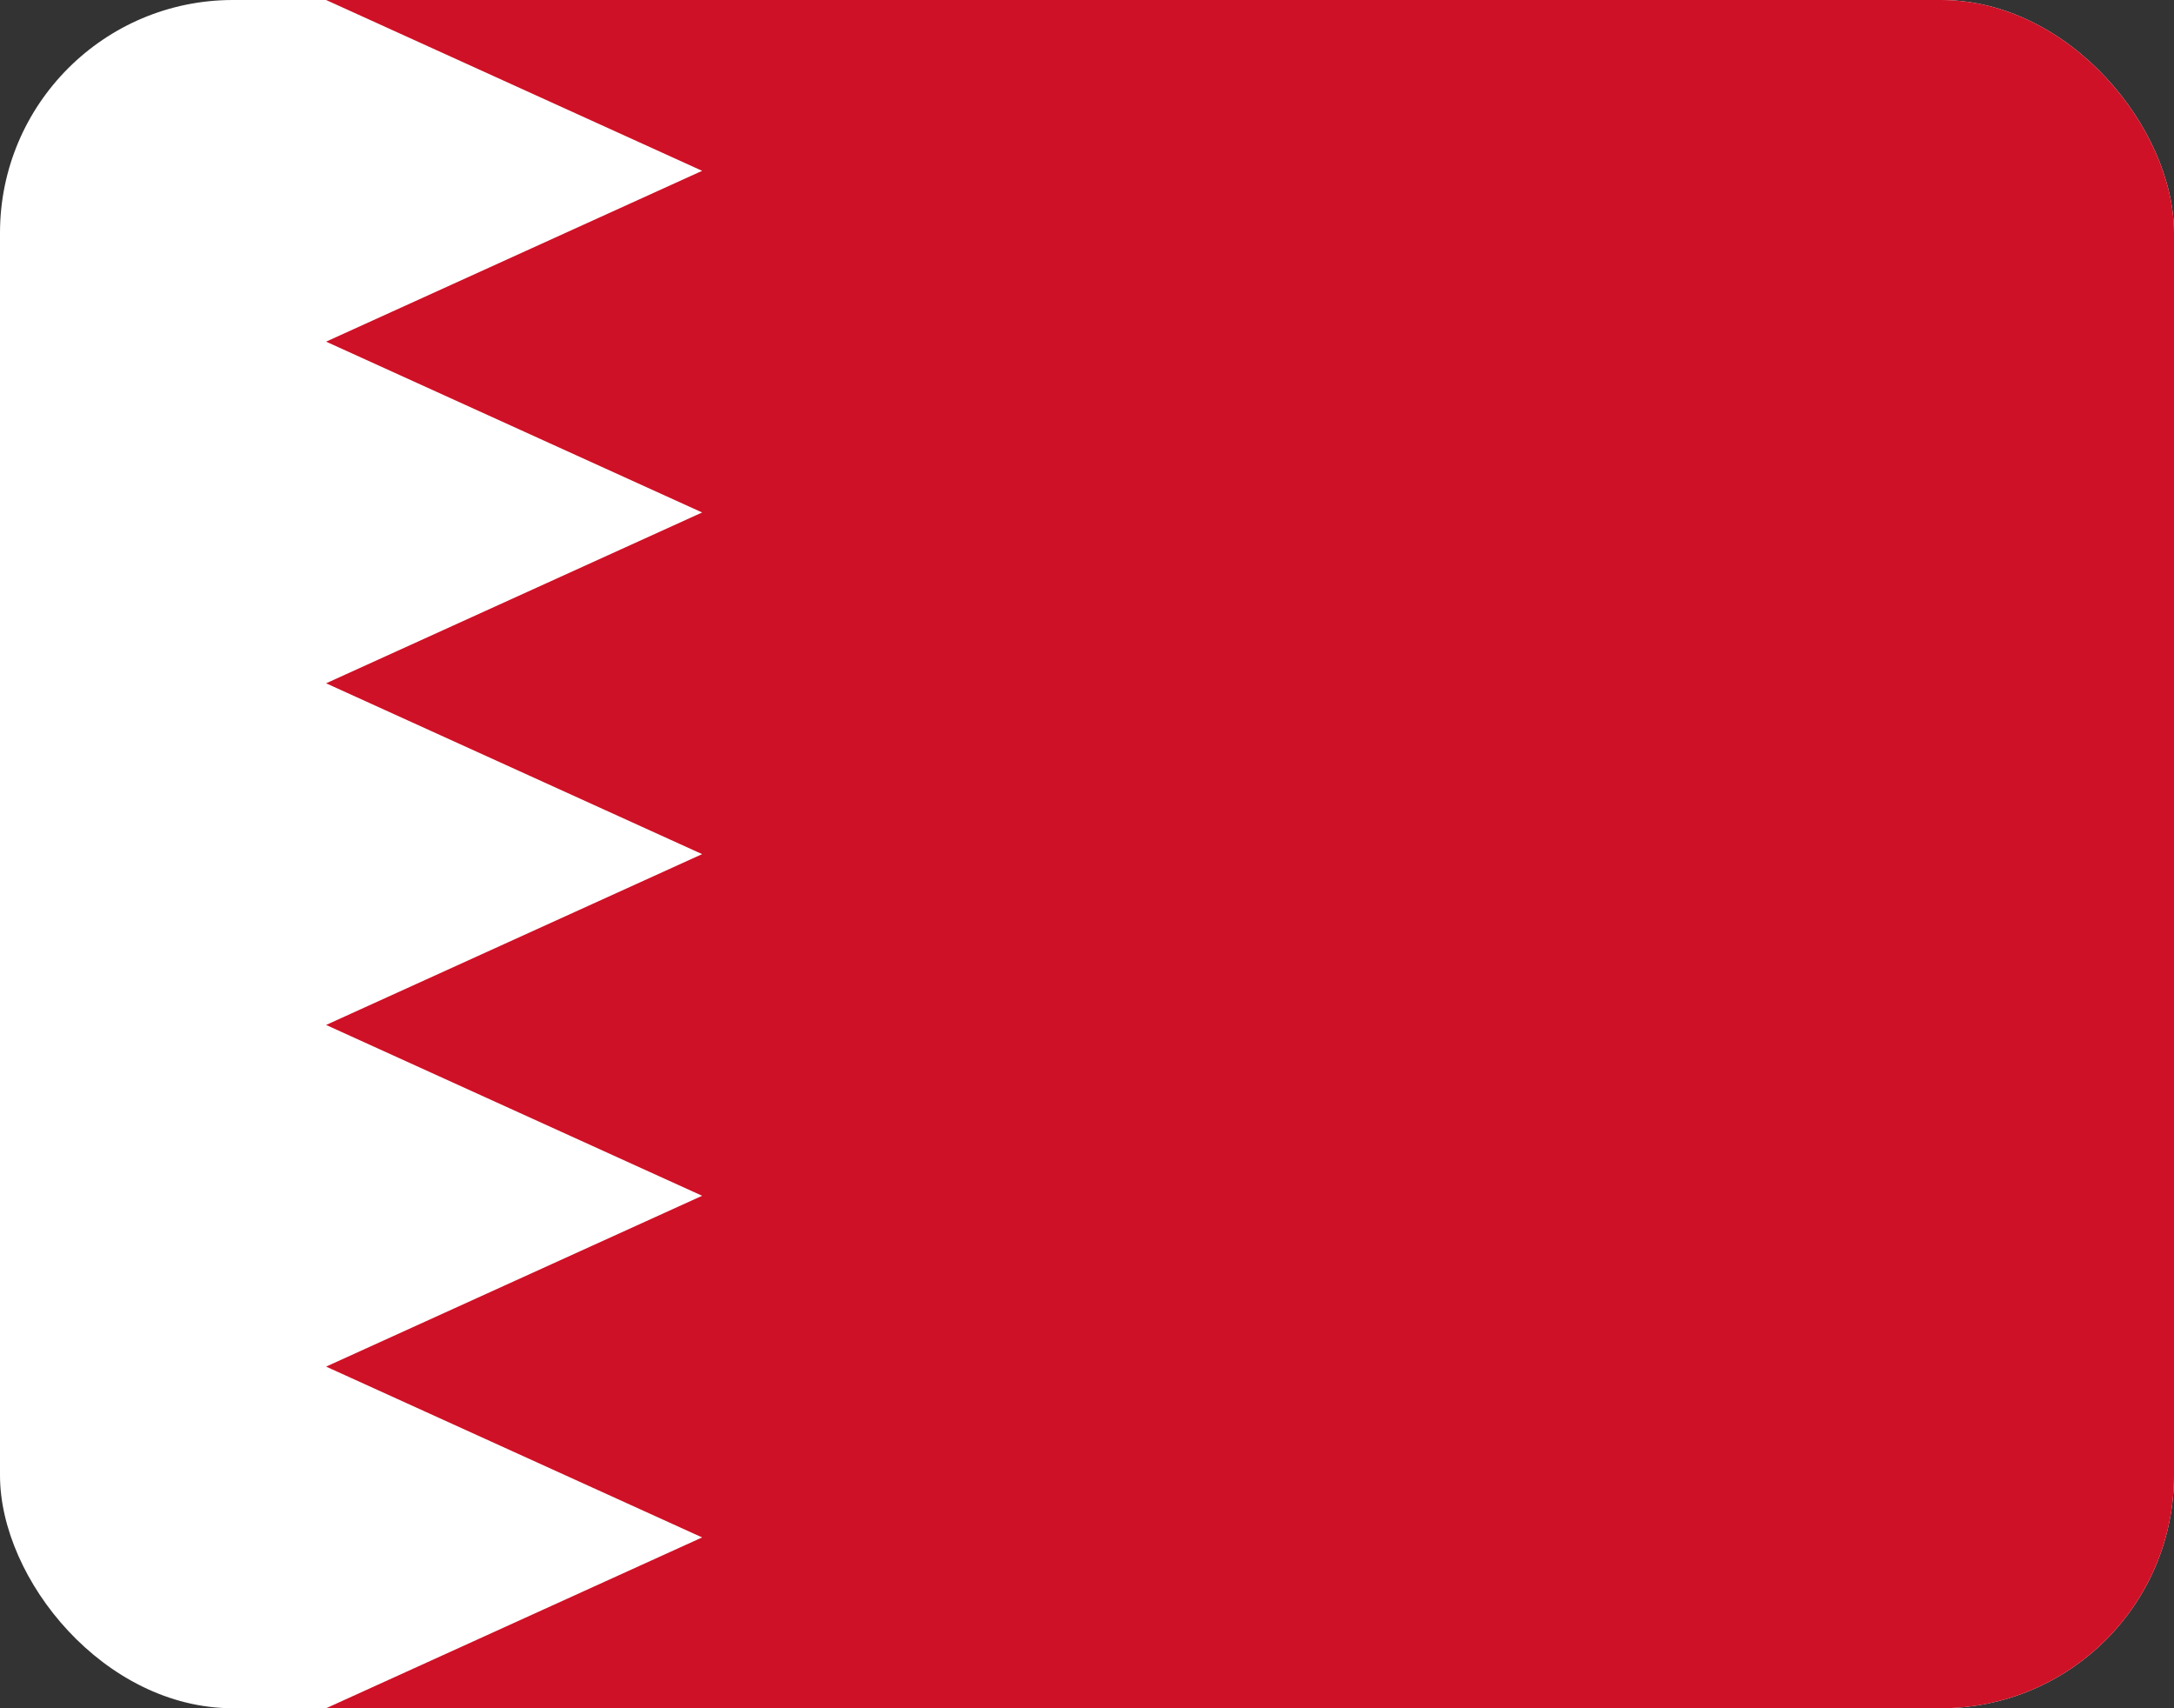 <svg width="28" height="22" viewBox="0 0 28 22" fill="none" xmlns="http://www.w3.org/2000/svg">
<rect x="0" y="0" width="28" height="22" fill="#333333" stroke="none"/>
<g clip-path="url(#clip0_3488_1638)">
<path d="M0 0H28V22H0" fill="white"/>
<path d="M28 0H4.2L9.043 2.2L4.2 4.4L9.043 6.6L4.2 8.8L9.043 11L4.2 13.2L9.043 15.4L4.2 17.6L9.043 19.8L4.2 22H28" fill="#CE1126"/>
</g>
<defs>
<clipPath id="clip0_3488_1638">
<rect width="28" height="22" rx="3" fill="white"/>
</clipPath>
</defs>
</svg>
